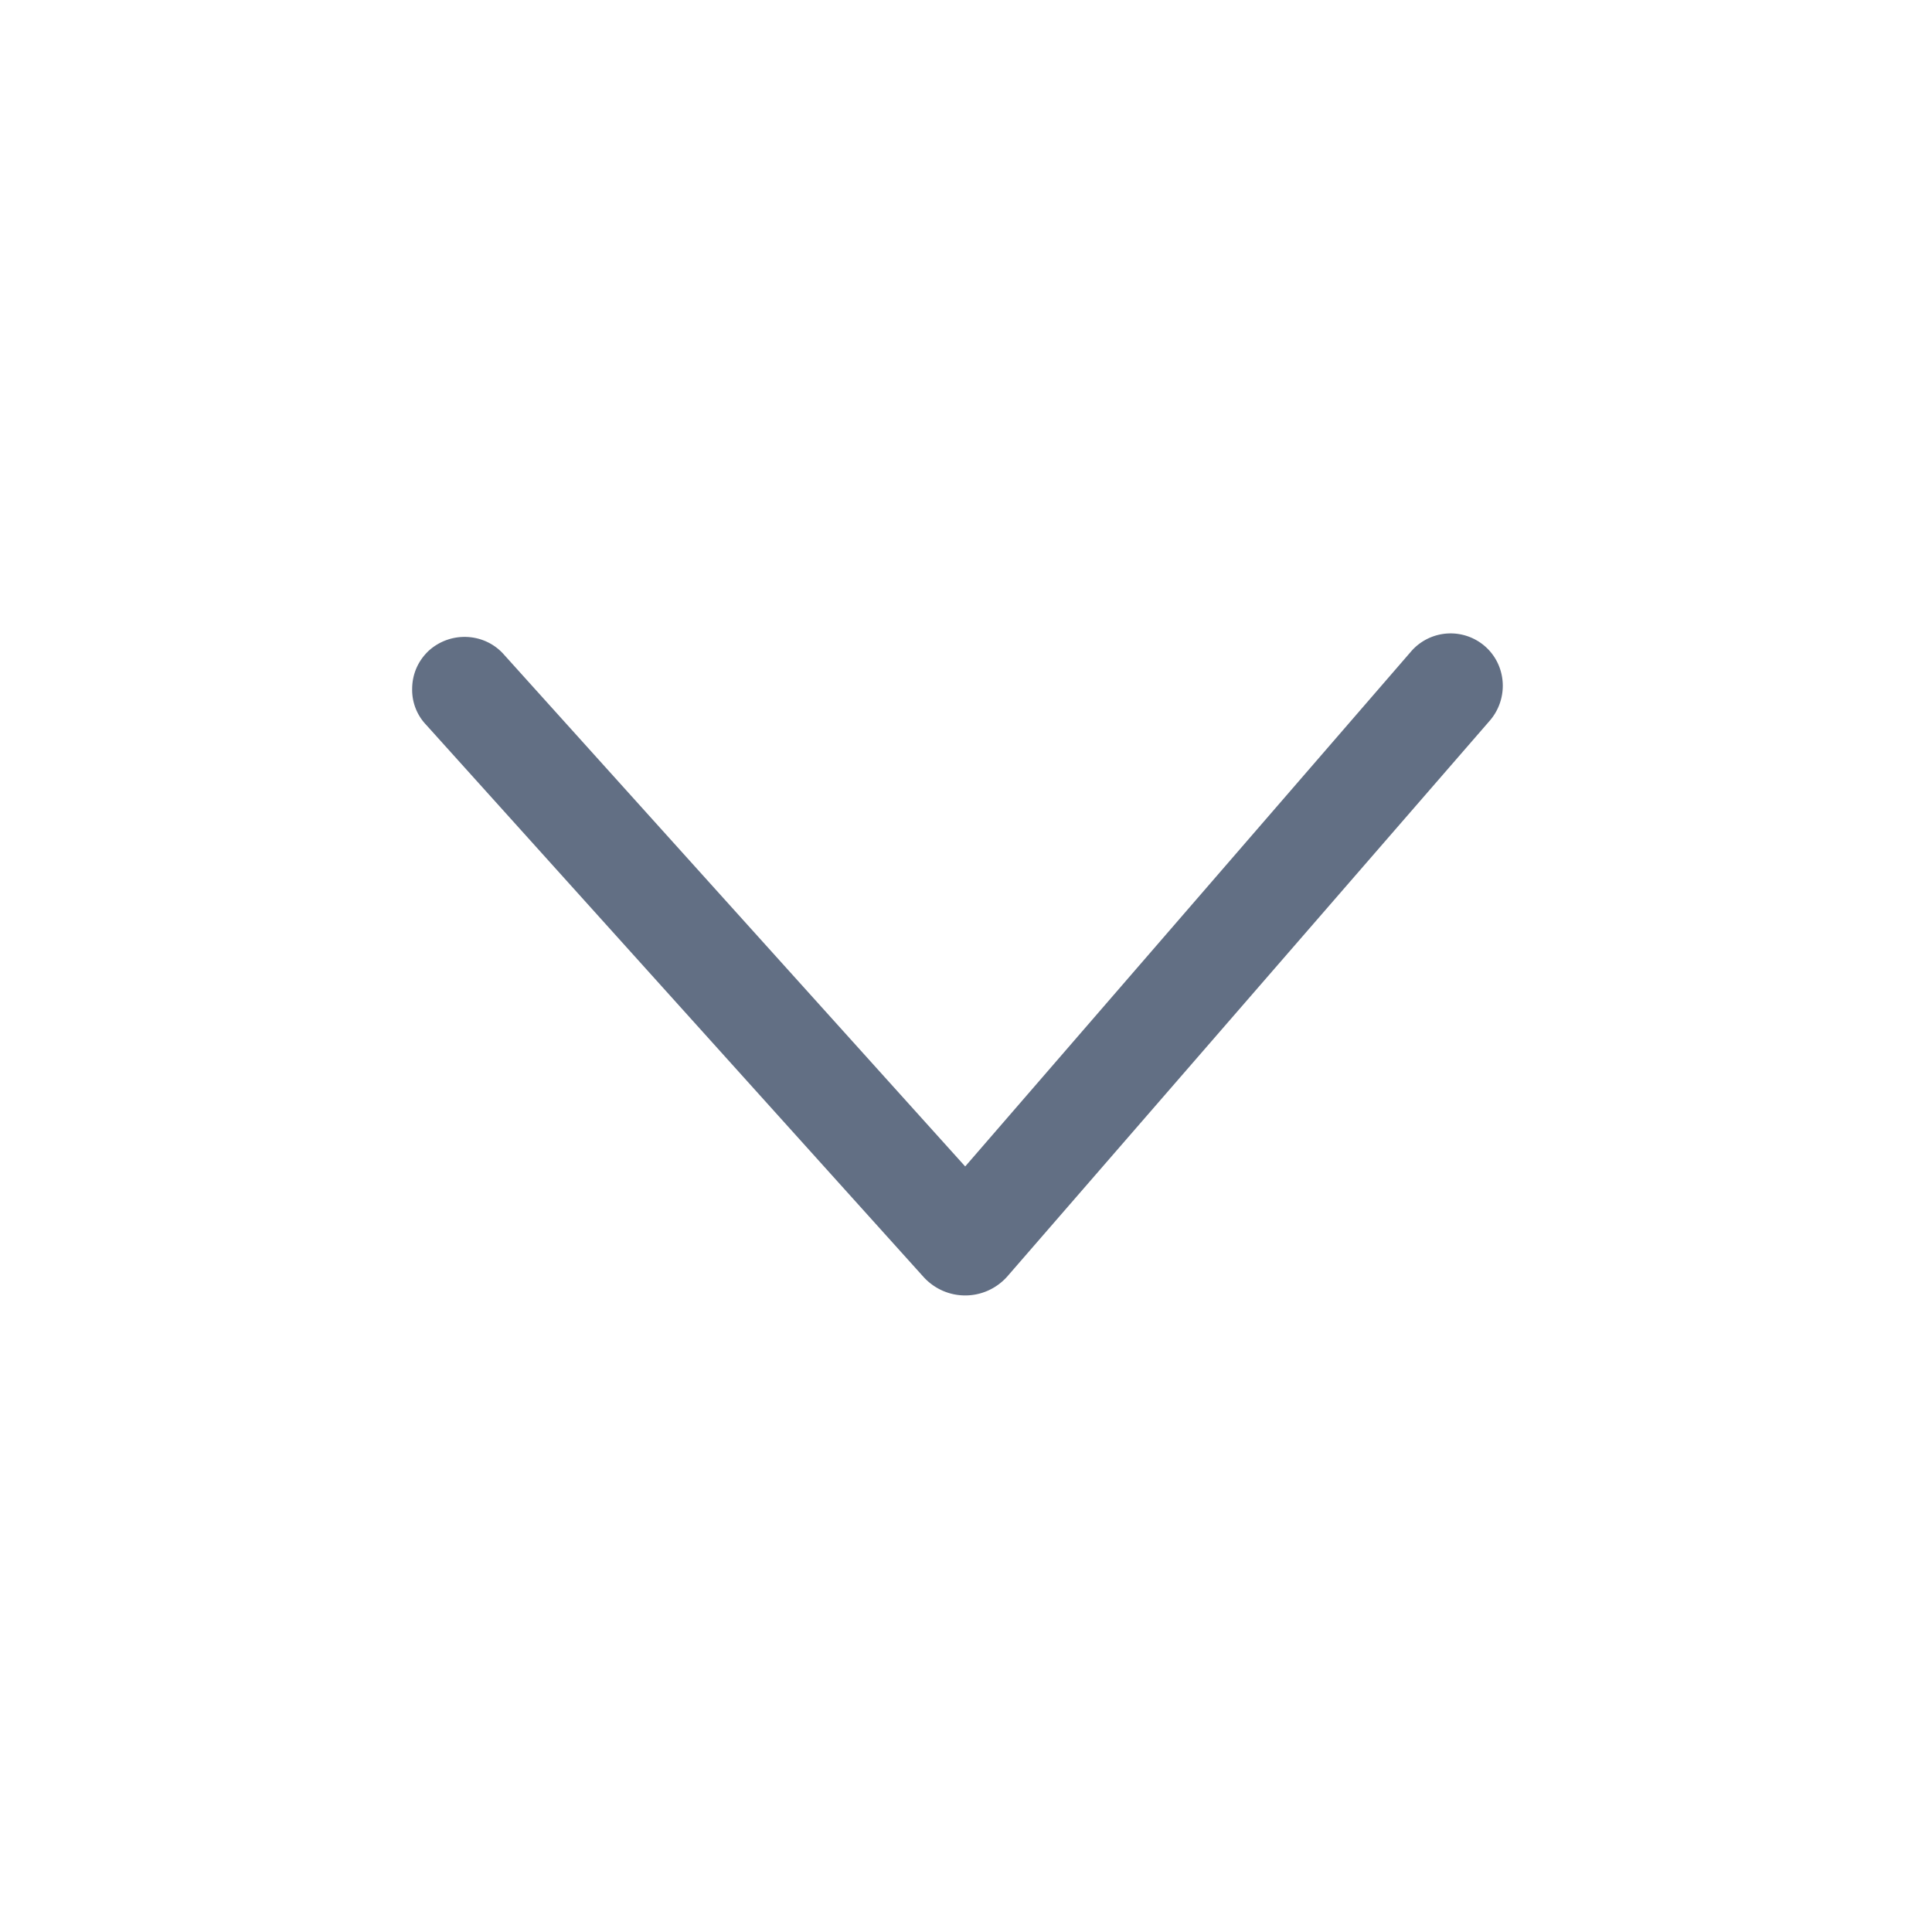 <svg viewBox="0 0 24 24" fill="none" xmlns="http://www.w3.org/2000/svg" focusable="false" aria-hidden="true" class="sc-fbyfCU fvEaTE"><path d="M5.12 8.56c0-.18.07-.35.21-.48.27-.24.68-.22.92.04l5.74 6.37 5.55-6.41a.65.65 0 01.92-.04c.26.24.28.65.04.92l-5.99 6.9c-.28.31-.76.31-1.04 0L5.29 9a.627.627 0 01-.17-.44z" fill="#626F84"></path></svg>
